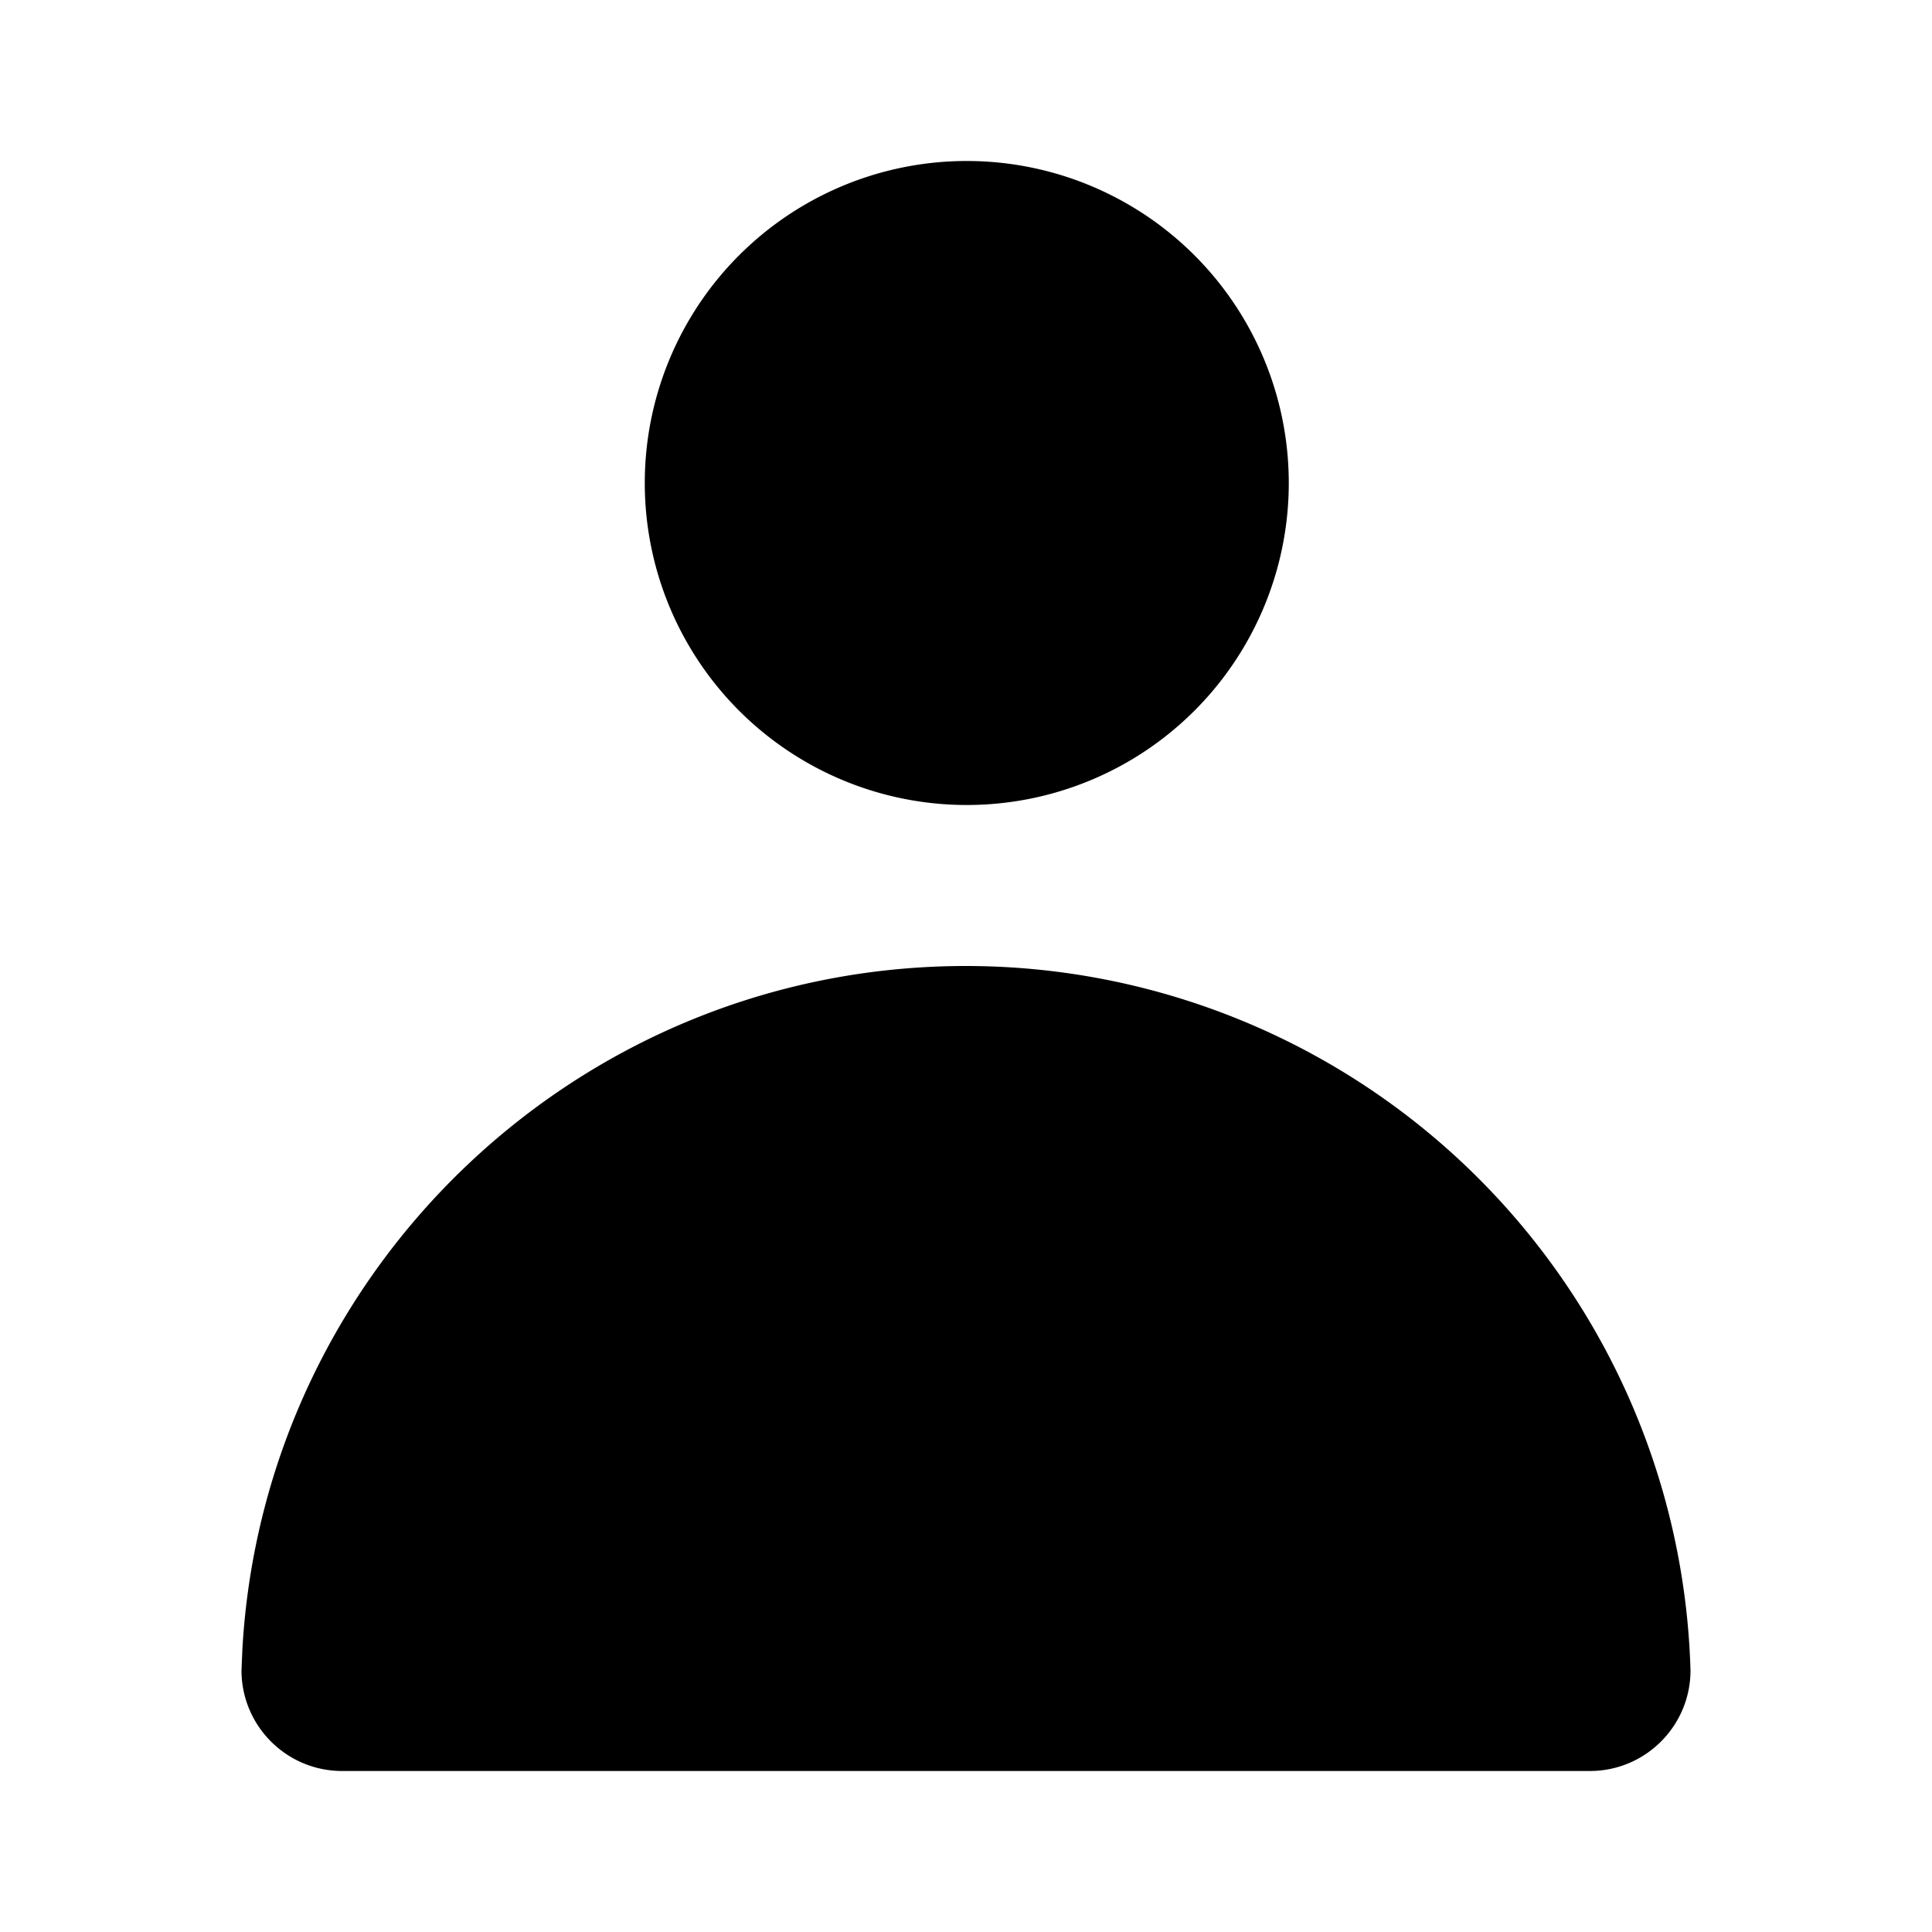 <?xml version="1.0" standalone="no"?><!DOCTYPE svg PUBLIC "-//W3C//DTD SVG 1.1//EN" "http://www.w3.org/Graphics/SVG/1.1/DTD/svg11.dtd"><svg t="1624277192144" class="icon" viewBox="0 0 1024 1024" version="1.1" xmlns="http://www.w3.org/2000/svg" p-id="9146" xmlns:xlink="http://www.w3.org/1999/xlink" width="200" height="200"><defs><style type="text/css"></style></defs><path d="M128.469 874.069C139.947 672.256 307.328 512 512 512a384.213 384.213 0 0 1 384 373.333c0 29.44-23.893 53.333-53.333 53.333H181.333C151.893 938.667 128 914.773 128 885.333zM512 85.333a170.667 170.667 0 1 1 0 341.333 170.667 170.667 0 0 1 0-341.333z" fill="#000000" p-id="9147"></path></svg>